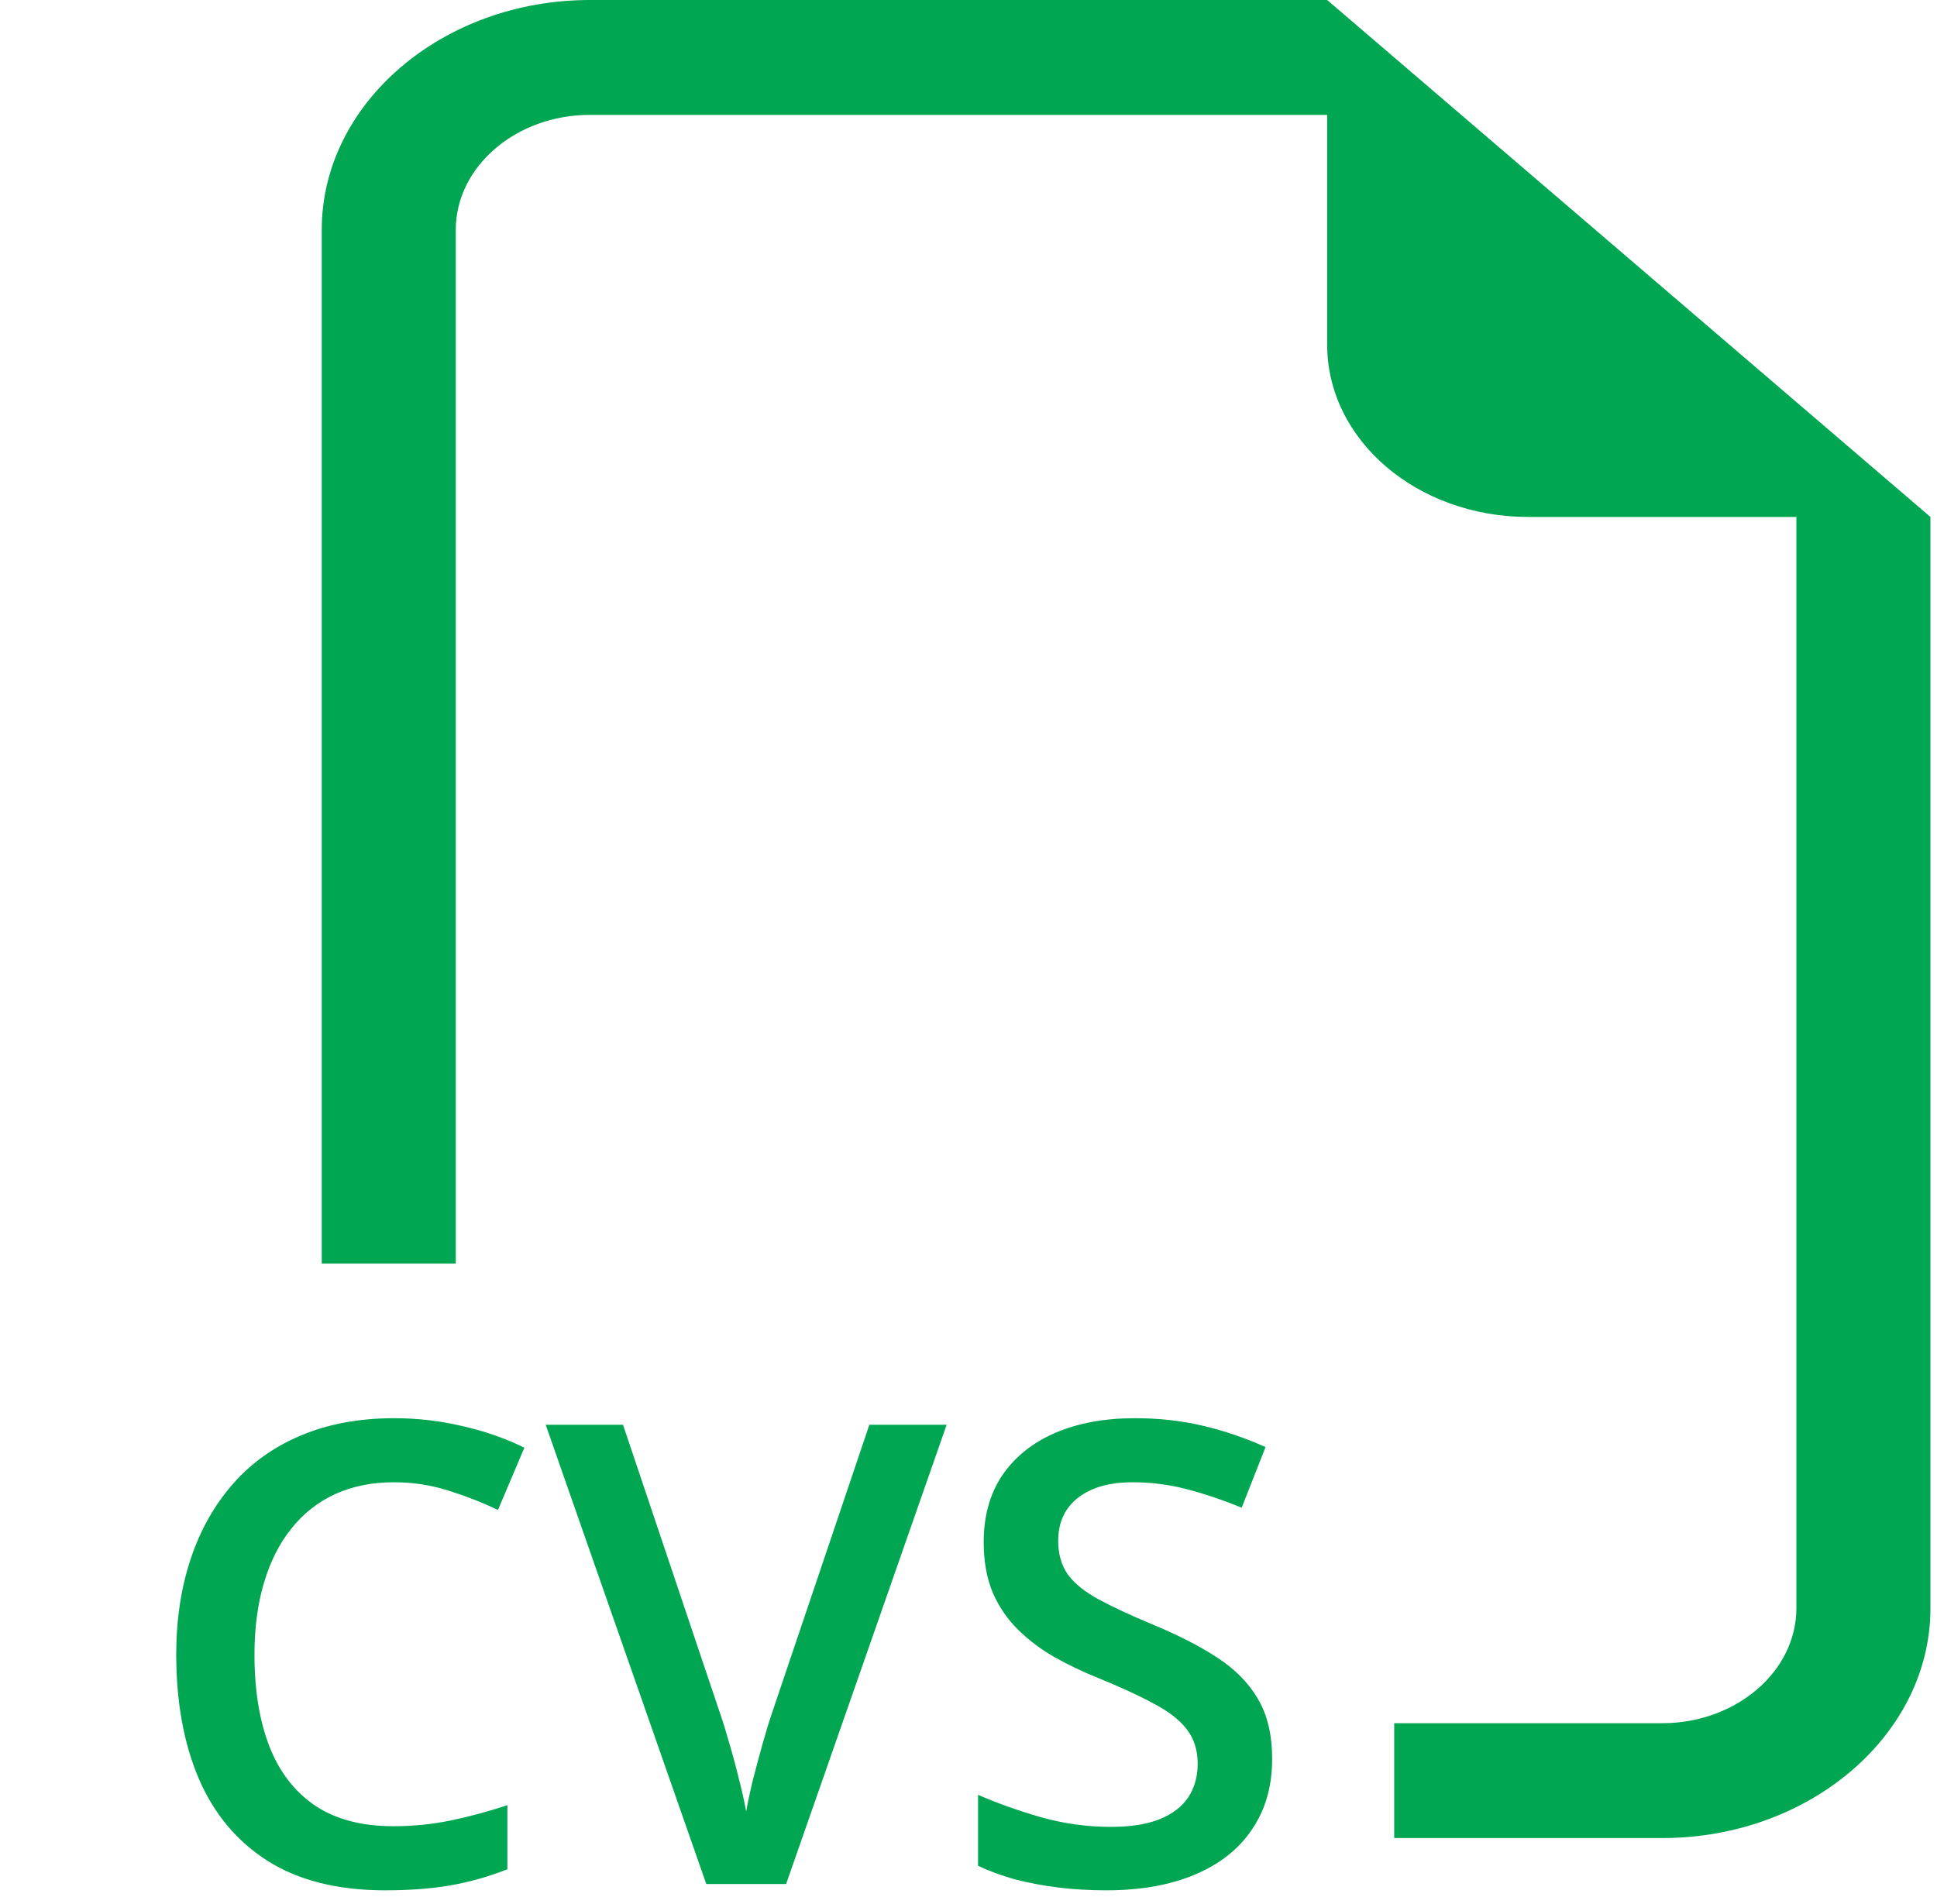<svg width="59" height="58" viewBox="0 0 59 58" fill="none" xmlns="http://www.w3.org/2000/svg">
<path d="M12 45.16C11.33 45.16 10.73 45.281 10.201 45.524C9.678 45.766 9.234 46.117 8.871 46.576C8.507 47.029 8.229 47.581 8.038 48.232C7.846 48.876 7.751 49.604 7.751 50.414C7.751 51.499 7.904 52.433 8.21 53.218C8.516 53.996 8.982 54.596 9.607 55.017C10.233 55.432 11.024 55.639 11.981 55.639C12.574 55.639 13.152 55.582 13.713 55.467C14.274 55.352 14.855 55.196 15.455 54.998V56.951C14.887 57.174 14.313 57.337 13.732 57.439C13.152 57.541 12.482 57.592 11.723 57.592C10.293 57.592 9.107 57.295 8.162 56.702C7.224 56.108 6.523 55.273 6.057 54.194C5.597 53.116 5.368 51.853 5.368 50.404C5.368 49.345 5.515 48.376 5.808 47.495C6.101 46.615 6.529 45.855 7.09 45.217C7.652 44.573 8.344 44.078 9.167 43.734C9.997 43.383 10.944 43.208 12.01 43.208C12.711 43.208 13.4 43.287 14.077 43.447C14.759 43.6 15.391 43.82 15.972 44.107L15.168 46.002C14.683 45.773 14.176 45.575 13.646 45.409C13.117 45.243 12.568 45.16 12 45.16ZM28.834 43.409L23.944 57.4H21.513L16.622 43.409H18.977L21.924 52.175C22.014 52.43 22.109 52.74 22.212 53.103C22.32 53.467 22.419 53.834 22.508 54.204C22.604 54.574 22.677 54.903 22.728 55.19C22.779 54.903 22.849 54.574 22.939 54.204C23.035 53.834 23.134 53.467 23.235 53.103C23.338 52.74 23.433 52.427 23.523 52.165L26.48 43.409H28.834ZM38.749 53.591C38.749 54.421 38.545 55.135 38.136 55.735C37.735 56.335 37.154 56.794 36.395 57.113C35.642 57.432 34.742 57.592 33.696 57.592C33.185 57.592 32.697 57.563 32.232 57.506C31.766 57.448 31.326 57.365 30.911 57.257C30.503 57.142 30.129 57.005 29.791 56.845V54.682C30.359 54.931 30.994 55.158 31.696 55.362C32.398 55.56 33.112 55.659 33.84 55.659C34.433 55.659 34.924 55.582 35.313 55.429C35.709 55.269 36.002 55.046 36.194 54.759C36.385 54.465 36.481 54.124 36.481 53.735C36.481 53.32 36.369 52.969 36.146 52.682C35.923 52.395 35.584 52.133 35.131 51.898C34.685 51.655 34.123 51.397 33.447 51.122C32.988 50.937 32.547 50.727 32.126 50.491C31.712 50.255 31.342 49.977 31.016 49.658C30.691 49.339 30.432 48.963 30.241 48.529C30.056 48.089 29.963 47.572 29.963 46.978C29.963 46.187 30.152 45.511 30.528 44.949C30.911 44.388 31.447 43.957 32.136 43.657C32.831 43.358 33.642 43.208 34.567 43.208C35.3 43.208 35.99 43.284 36.634 43.437C37.285 43.59 37.923 43.807 38.548 44.088L37.821 45.935C37.246 45.699 36.688 45.511 36.146 45.37C35.61 45.23 35.061 45.16 34.5 45.16C34.015 45.16 33.603 45.233 33.265 45.38C32.927 45.527 32.669 45.734 32.49 46.002C32.318 46.264 32.232 46.576 32.232 46.94C32.232 47.348 32.331 47.693 32.528 47.974C32.733 48.248 33.045 48.5 33.466 48.73C33.894 48.959 34.442 49.215 35.112 49.495C35.884 49.814 36.538 50.149 37.074 50.5C37.617 50.851 38.031 51.272 38.318 51.764C38.605 52.248 38.749 52.858 38.749 53.591Z" fill="#00A651"/>
<path fill-rule="evenodd" clip-rule="evenodd" d="M58.8 15.75V49C58.8 52.85 55.125 56 50.633 56H42.467V52.5H50.633C52.879 52.5 54.717 50.925 54.717 49V15.75H46.55C43.161 15.75 40.425 13.405 40.425 10.5V3.5H17.966C15.721 3.5 13.883 5.075 13.883 7V38.5H9.8V7C9.8 3.15 13.475 0 17.966 0H40.425L58.8 15.75Z" fill="#00A651"/>
</svg>
